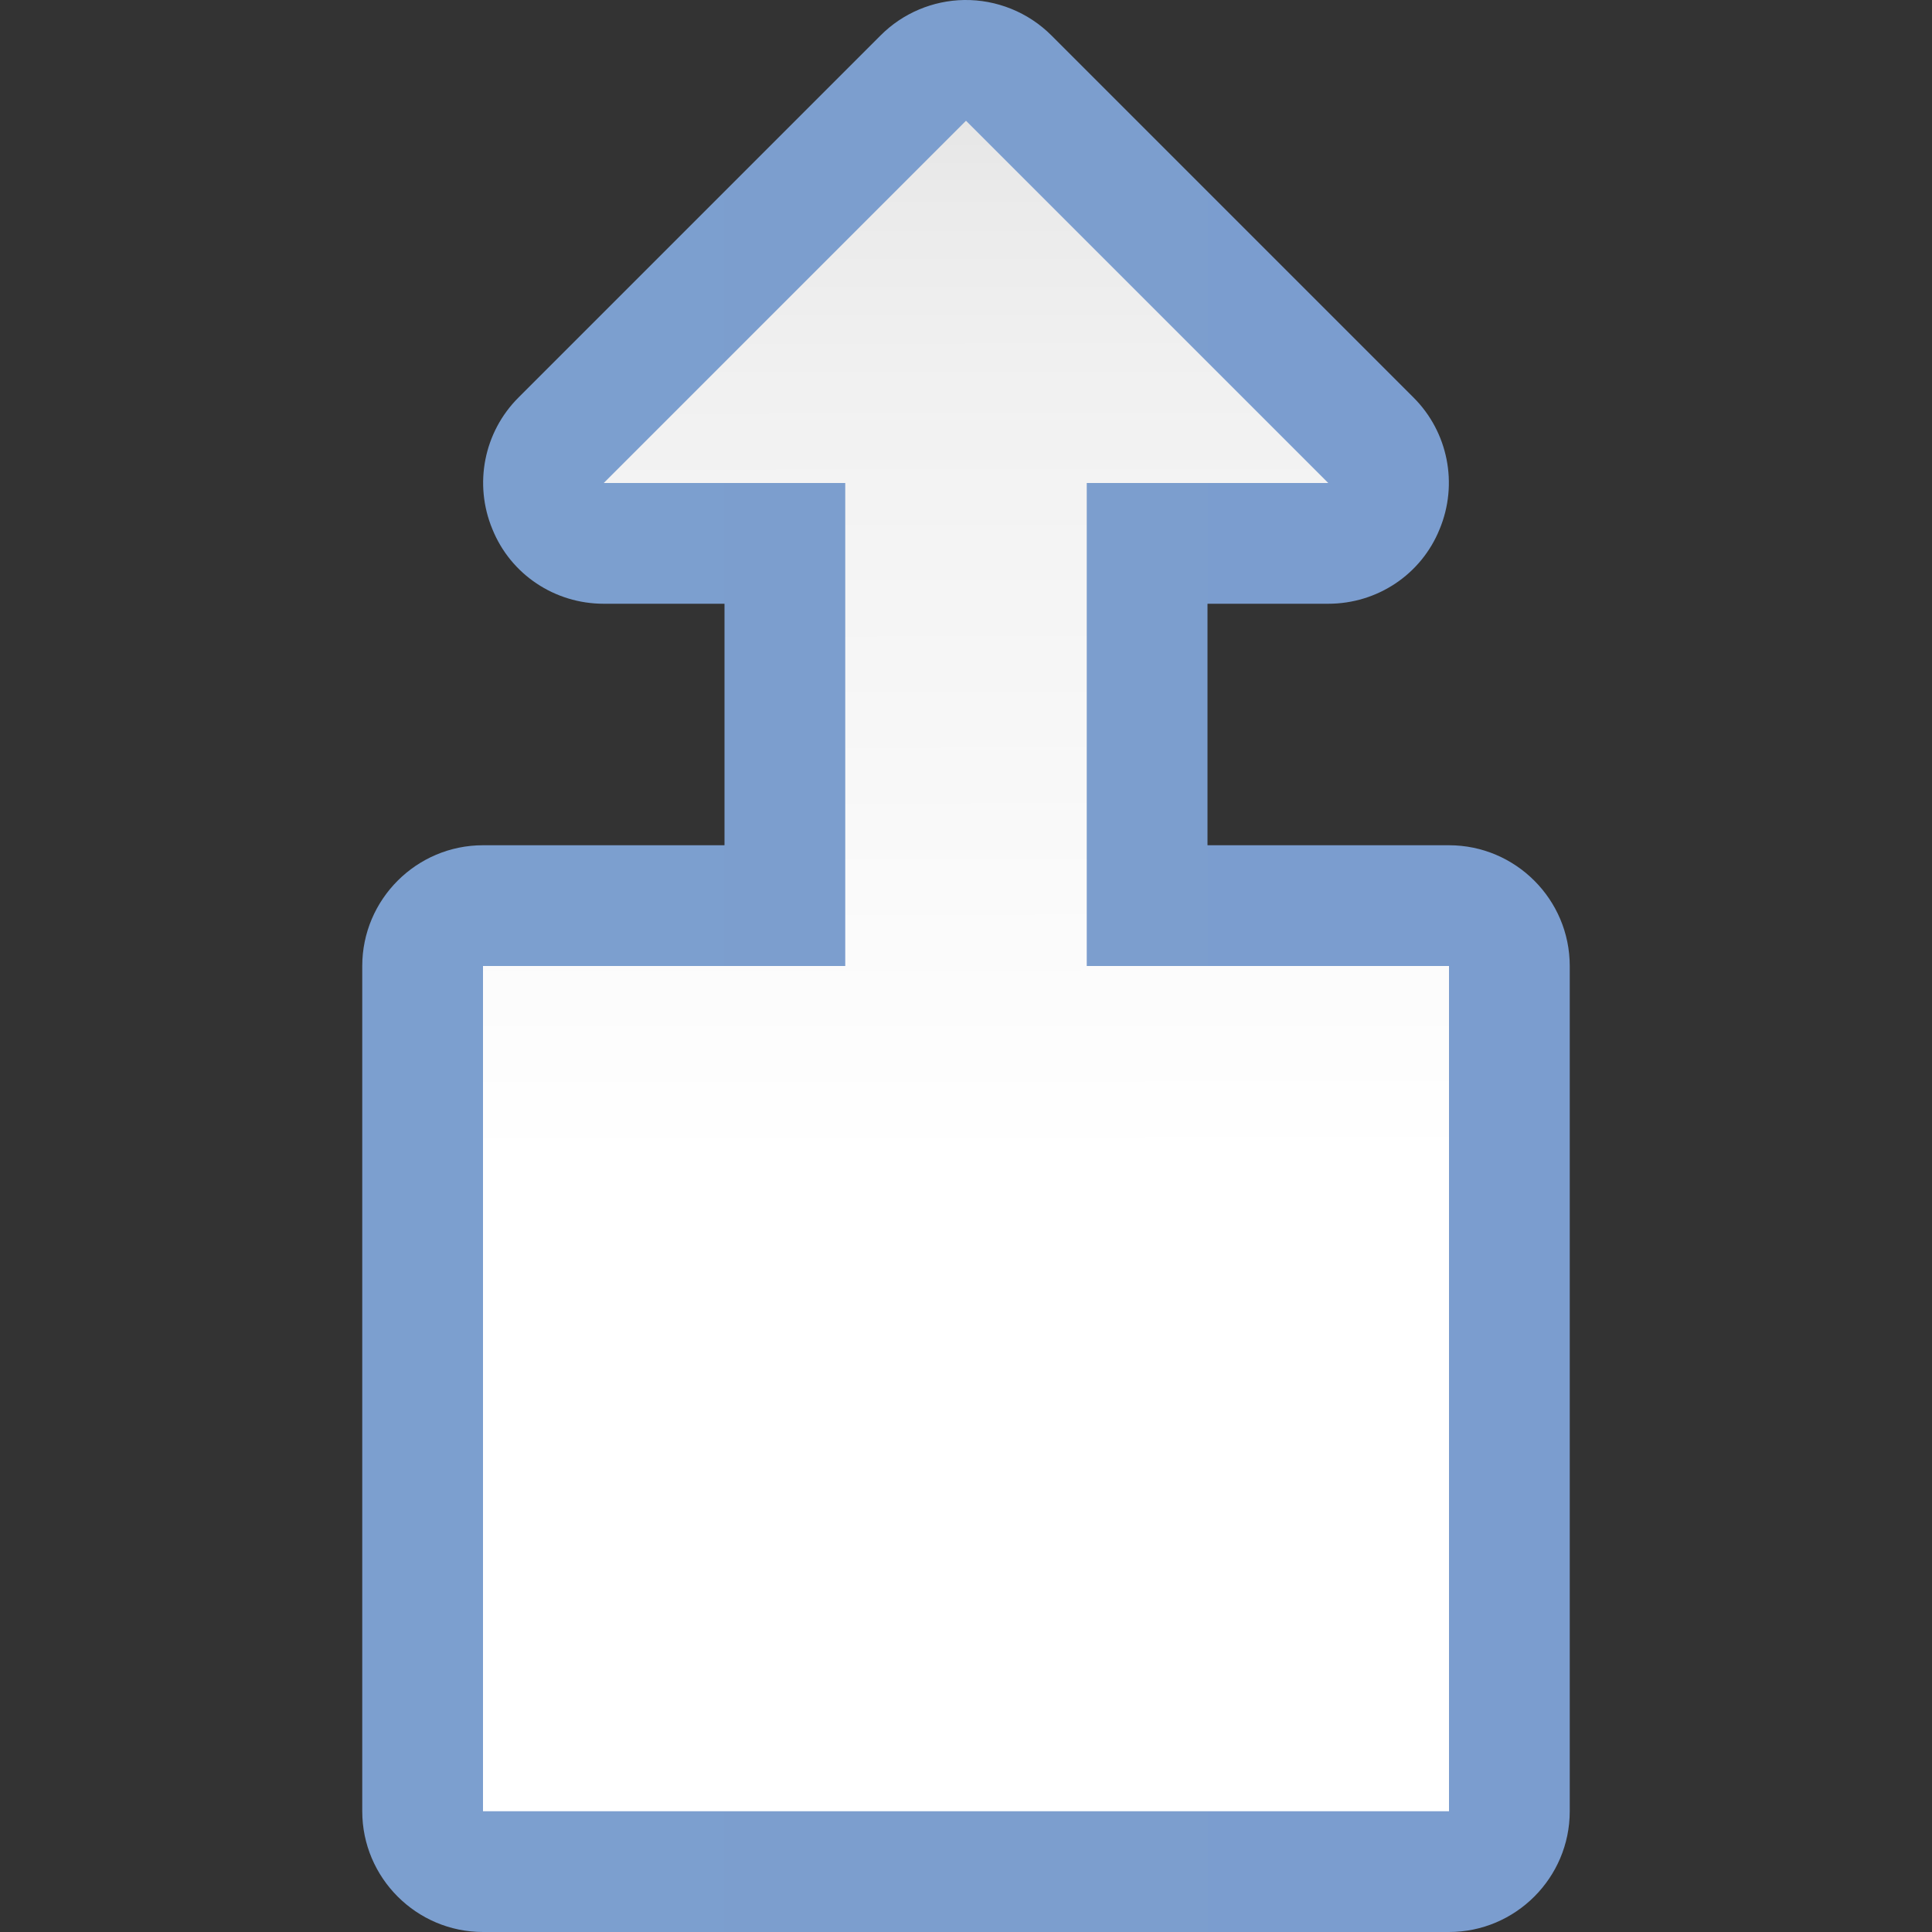 <svg height="16" viewBox="0 0 16 16" width="16" xmlns="http://www.w3.org/2000/svg" xmlns:xlink="http://www.w3.org/1999/xlink"><rect x="0" y="0" width="16" height="16" fill="#333333" stroke="none"/><linearGradient id="a" gradientUnits="userSpaceOnUse" x1="4" x2="12" y1="8" y2="8"><stop offset="0" stop-color="#7c9fcf"/><stop offset=".5" stop-color="#7c9ece"/><stop offset="1" stop-color="#7b9dcf"/></linearGradient><linearGradient id="b" gradientUnits="userSpaceOnUse" x1="8" x2="7.985" y1="16" y2="0"><stop offset="0" stop-color="#fff"/><stop offset=".397" stop-color="#fff"/><stop offset=".8" stop-color="#f1f1f1"/><stop offset=".902" stop-color="#eaeaea"/><stop offset="1" stop-color="#dfdfdf"/></linearGradient><path d="m7.984 0c-.258.004-.508.109-.691.293l-3 3c-.285.285-.371.715-.215 1.09.152.375.516.617.922.617h1v2h-2c-.551 0-1 .449-1 1v7c0 .551.449 1 1 1h4.008.012 3.98c.551 0 1-.449 1-1v-7c0-.551-.449-1-1-1h-2v-2h1c.406 0 .77-.242.922-.617.156-.375.07-.805-.215-1.09l-3-3c-.191-.191-.453-.297-.723-.293zm0 0" fill="url(#a)"/><path d="m8 1-3 3h2v4h-3v7h8v-7h-3v-4h2zm0 0" fill="url(#b)"/></svg>